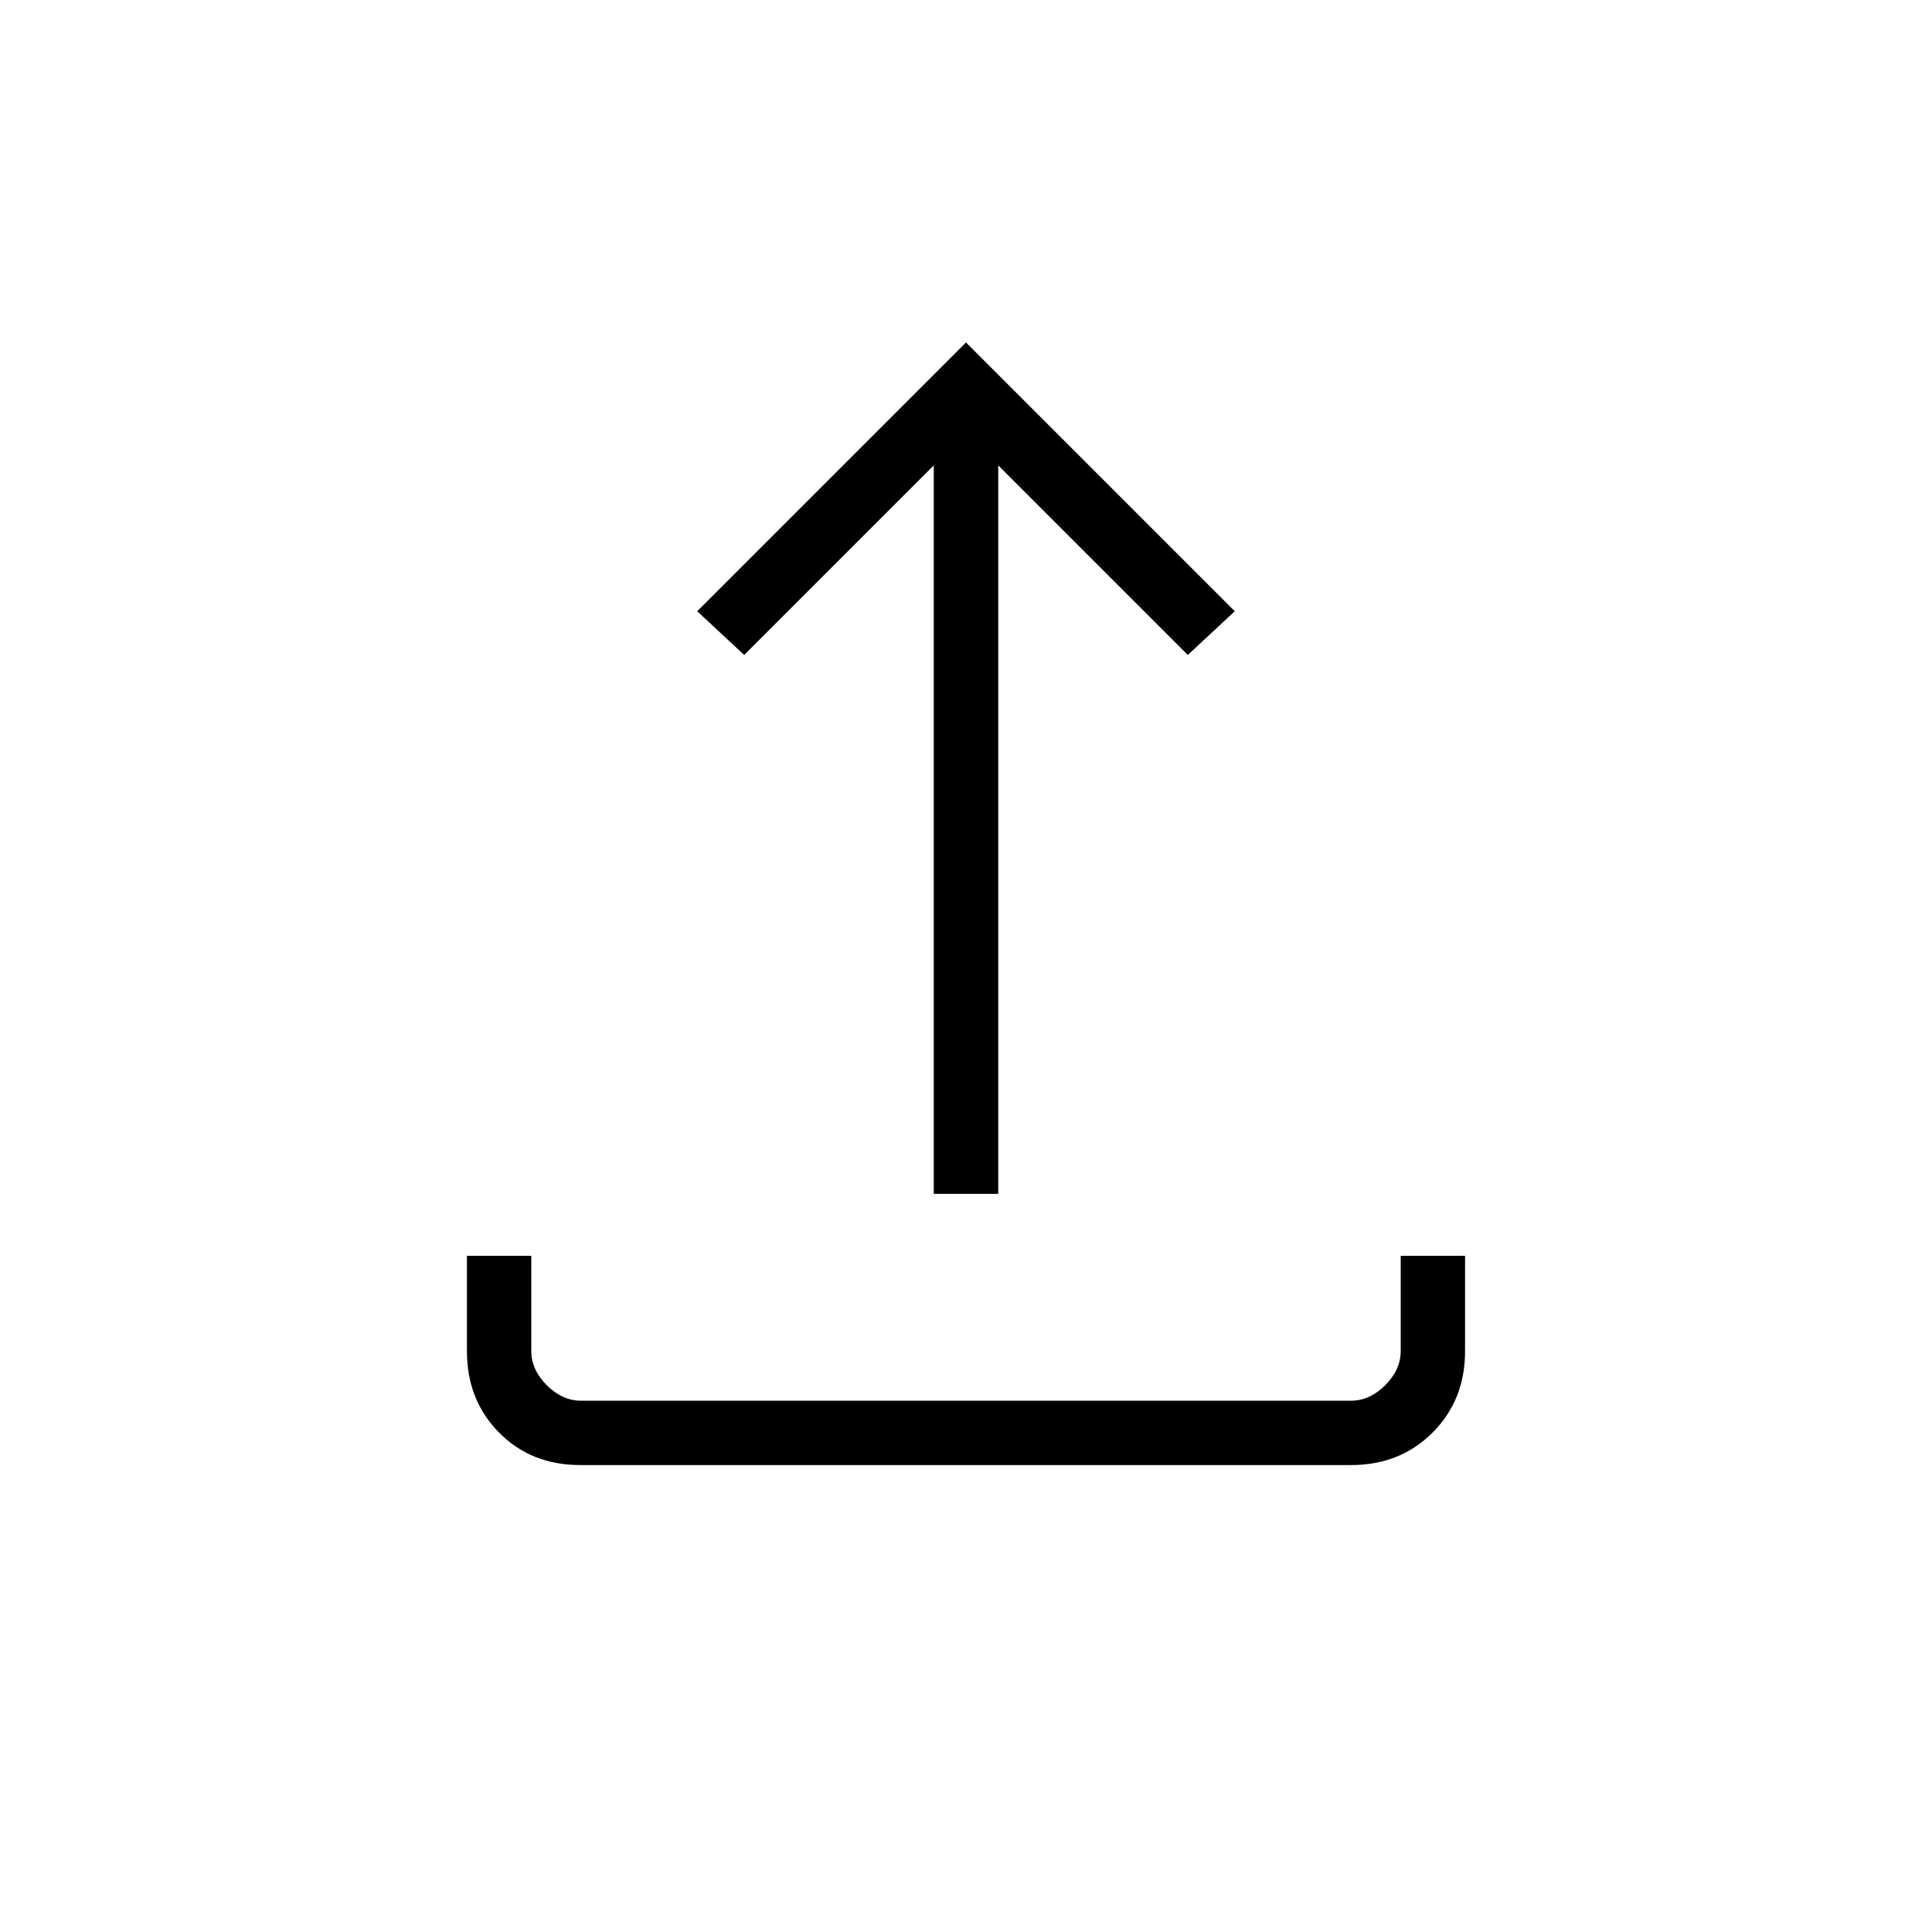 <svg width="16" height="16" viewBox="0 0 16 16" fill="none" xmlns="http://www.w3.org/2000/svg">
<path d="M4.806 12.133C4.535 12.133 4.311 12.044 4.133 11.864C3.956 11.685 3.867 11.46 3.867 11.19V10.4H4.4V11.19C4.4 11.292 4.443 11.386 4.528 11.472C4.614 11.557 4.708 11.6 4.81 11.6H11.19C11.292 11.6 11.386 11.557 11.472 11.472C11.557 11.386 11.6 11.292 11.6 11.19V10.4H12.133V11.19C12.133 11.46 12.043 11.685 11.864 11.864C11.684 12.044 11.459 12.133 11.189 12.133H4.806ZM7.733 9.887V3.854L6.163 5.424L5.774 5.062L8 2.836L10.226 5.062L9.837 5.424L8.267 3.854V9.887H7.733Z" fill="black"/>
</svg>
